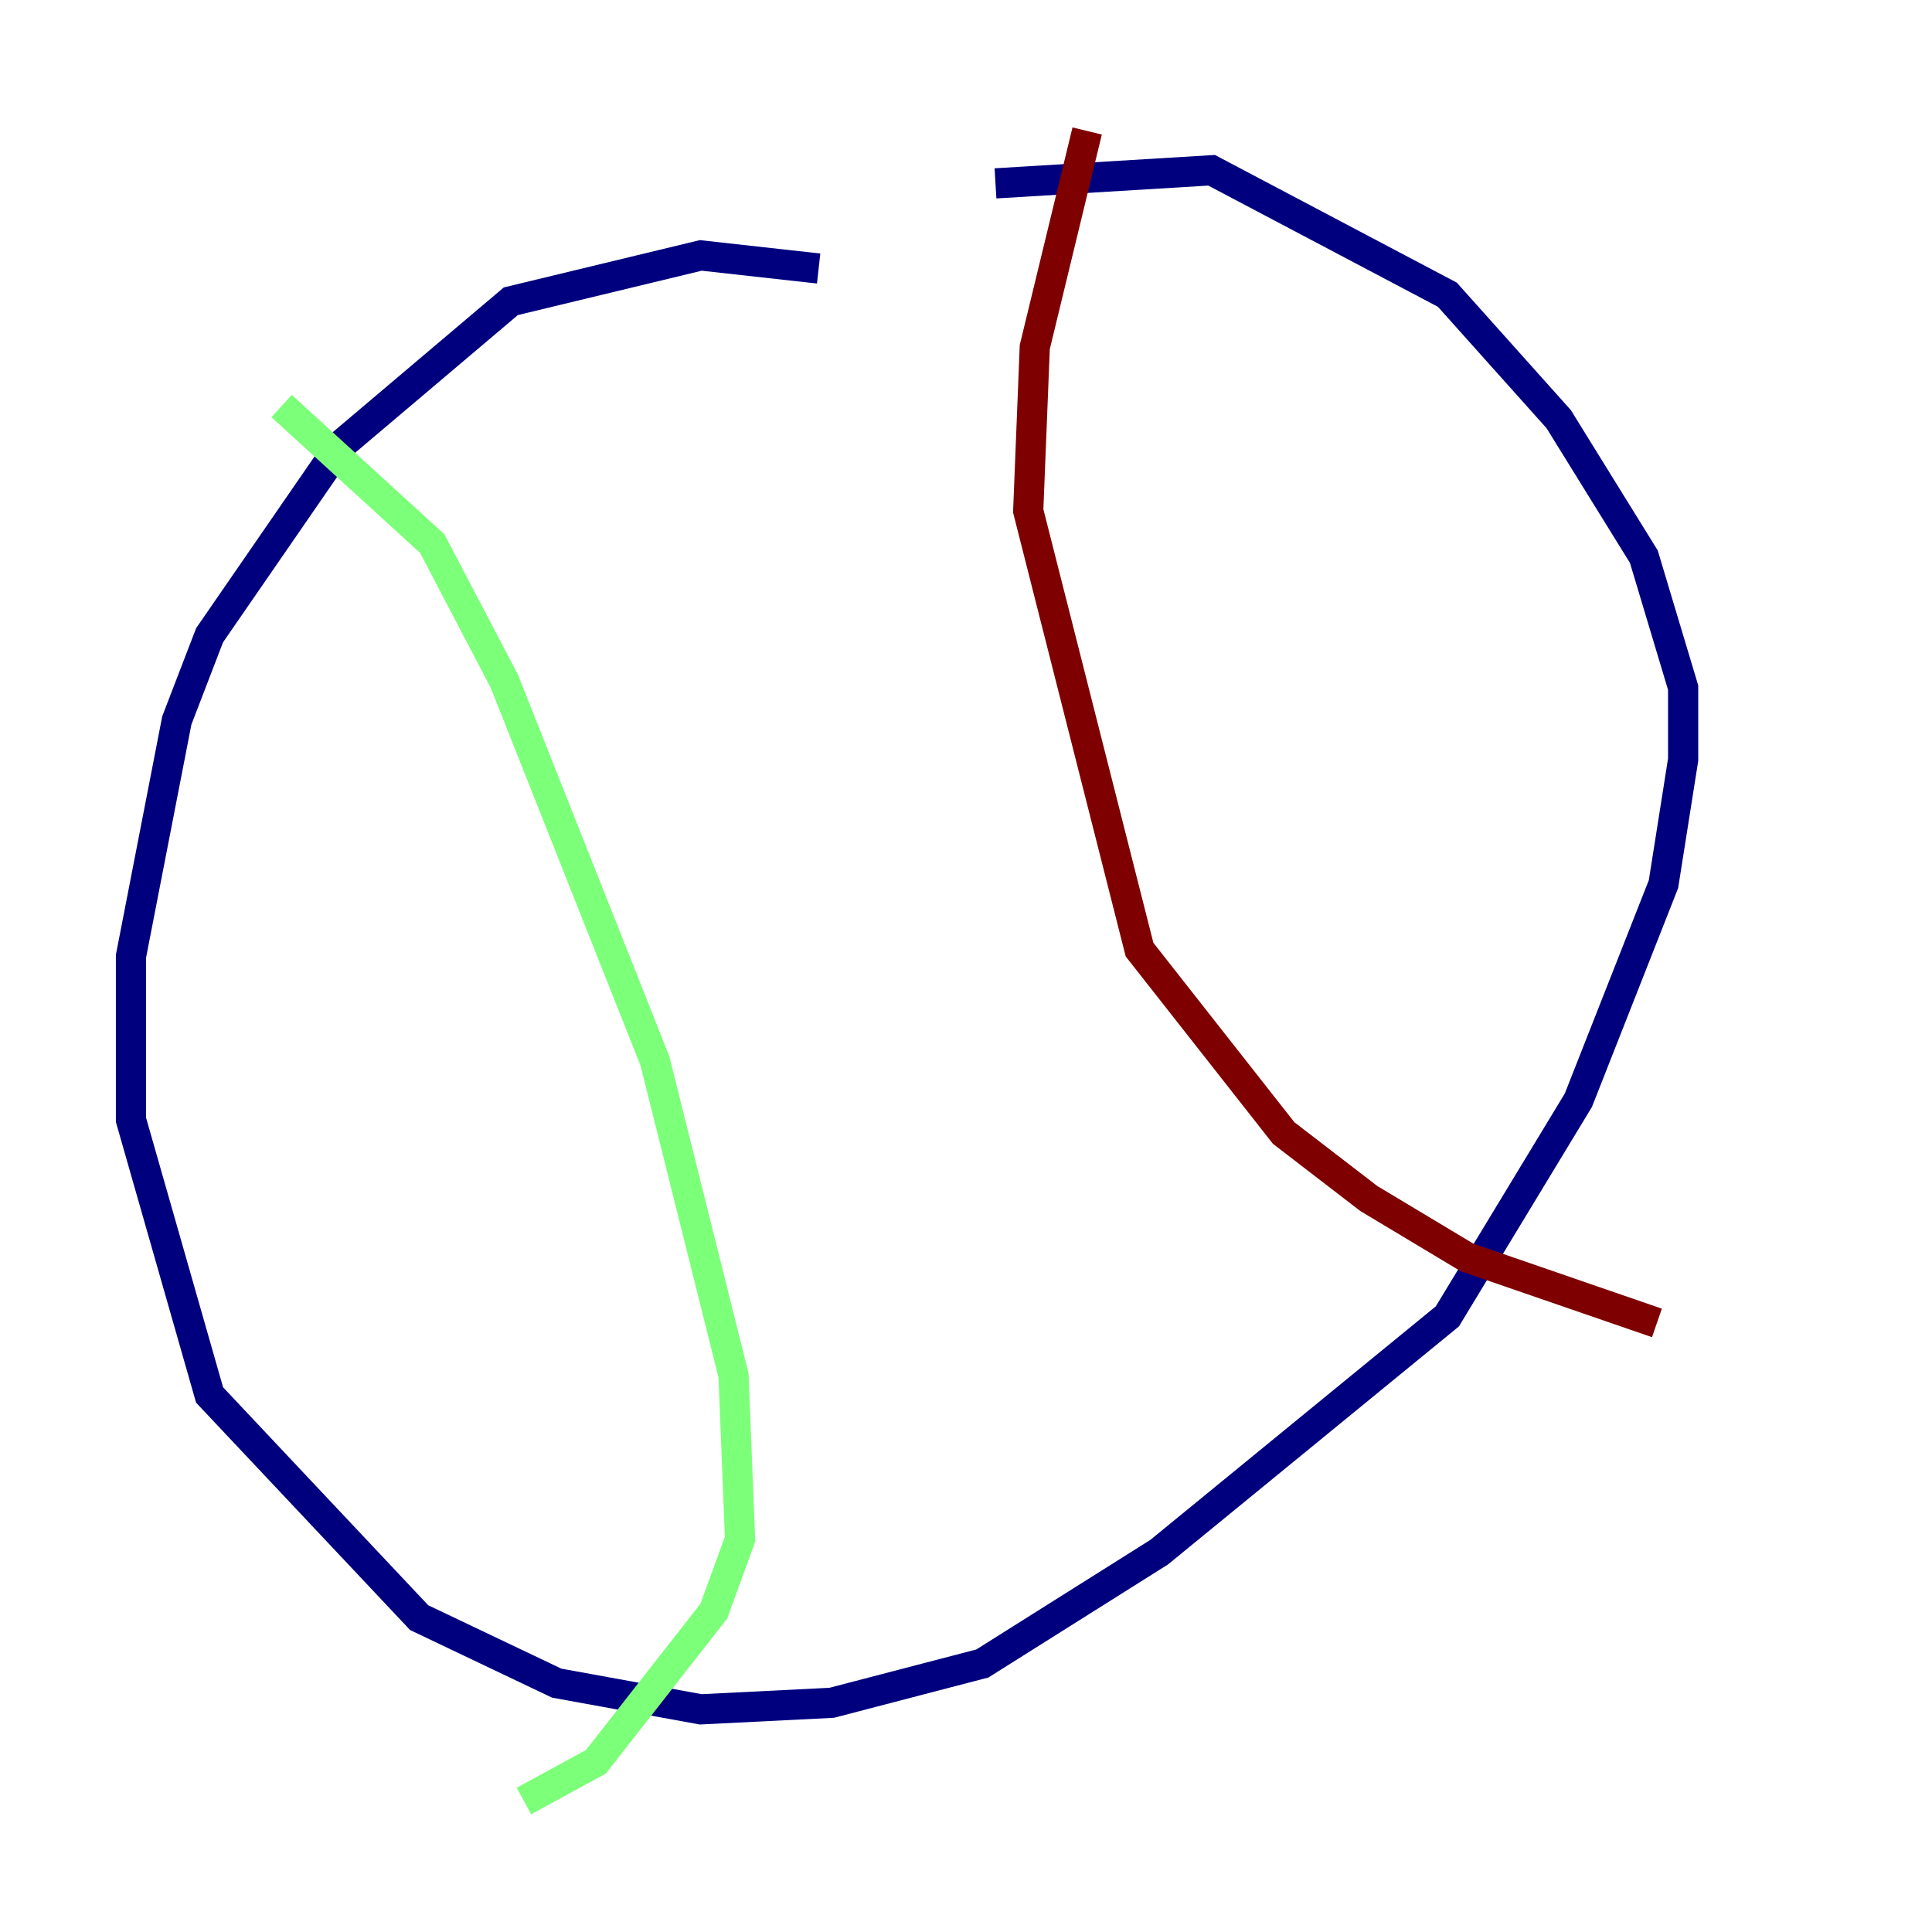 <?xml version="1.0" encoding="utf-8" ?>
<svg baseProfile="tiny" height="128" version="1.2" viewBox="0,0,128,128" width="128" xmlns="http://www.w3.org/2000/svg" xmlns:ev="http://www.w3.org/2001/xml-events" xmlns:xlink="http://www.w3.org/1999/xlink"><defs /><polyline fill="none" points="54.237,17.79 46.427,16.922 33.844,19.959 22.563,29.505 13.885,42.088 11.715,47.729 8.678,63.349 8.678,74.197 13.885,92.42 27.77,107.173 36.881,111.512 46.427,113.248 55.105,112.814 65.085,110.21 76.8,102.834 95.891,87.214 104.57,72.895 110.21,58.576 111.512,50.332 111.512,45.559 108.909,36.881 103.268,27.77 95.891,19.525 80.271,11.281 65.953,12.149" stroke="#00007f" stroke-width="2" /><polyline fill="none" points="18.658,26.902 28.637,36.014 33.41,45.125 43.39,70.291 48.597,91.119 49.031,101.966 47.295,106.739 39.485,116.719 34.712,119.322" stroke="#7cff79" stroke-width="2" /><polyline fill="none" points="72.027,8.678 68.556,22.997 68.122,33.844 75.498,62.915 85.044,75.064 90.685,79.403 97.193,83.308 109.776,87.647" stroke="#7f0000" stroke-width="2" /></svg>